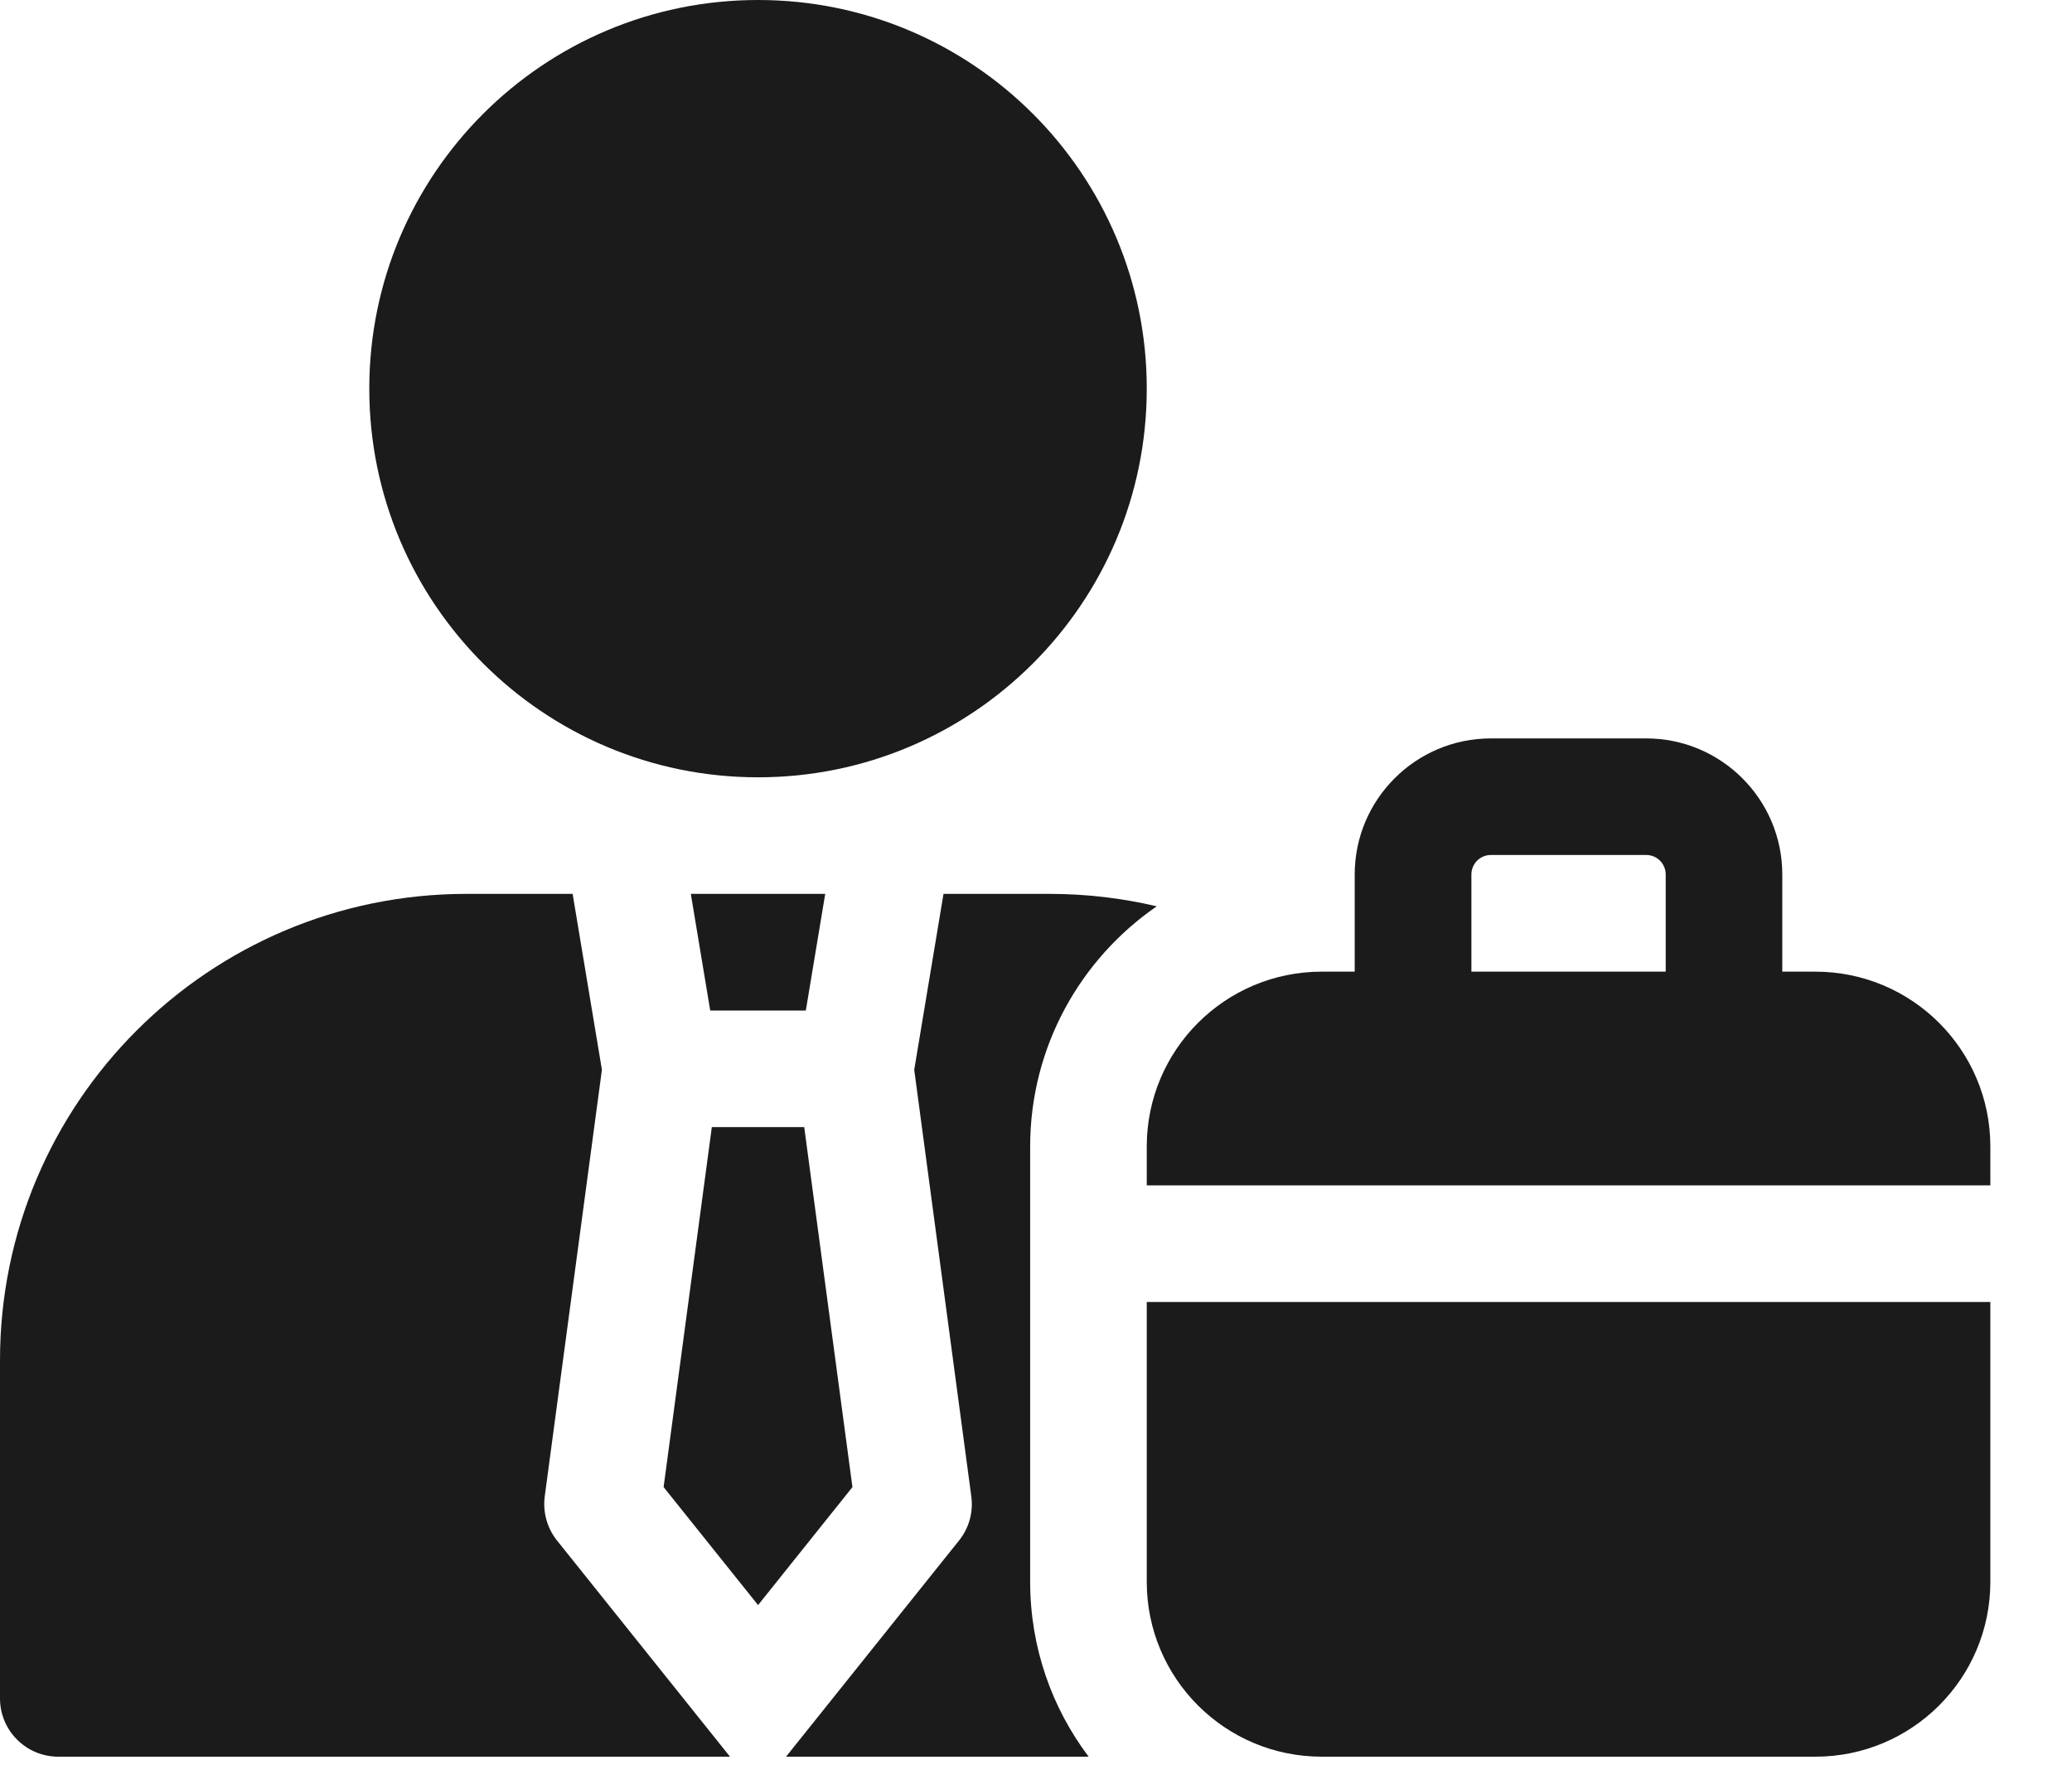 <svg width="22" height="19" viewBox="0 0 22 19" fill="none" xmlns="http://www.w3.org/2000/svg">
<path d="M8.049 8.255C10.328 8.255 12.176 6.407 12.176 4.127C12.176 1.848 10.328 0 8.049 0C5.769 0 3.921 1.848 3.921 4.127C3.921 6.407 5.769 8.255 8.049 8.255Z" fill="#1B1B1B"/>
<path d="M8.539 11.97H7.558L7.046 15.793L8.049 17.046L9.051 15.793L8.539 11.97Z" fill="#1B1B1B"/>
<path d="M7.541 10.732H8.556L8.762 9.493H7.335L7.541 10.732Z" fill="#1B1B1B"/>
<path d="M5.784 15.891L6.391 11.361L6.08 9.493H4.953C2.218 9.493 0 11.711 0 14.446V18.037C0 18.379 0.277 18.656 0.619 18.656H7.751L5.914 16.36C5.809 16.228 5.762 16.059 5.784 15.891Z" fill="#1B1B1B"/>
<path d="M12.282 9.625C11.917 9.539 11.536 9.493 11.144 9.493H10.018L9.707 11.361L10.313 15.891C10.336 16.059 10.289 16.228 10.183 16.36L8.346 18.656H11.559C11.169 18.139 10.938 17.495 10.938 16.799V12.176C10.938 11.119 11.471 10.184 12.282 9.625Z" fill="#1B1B1B"/>
<path d="M19.275 10.319H18.924V9.287C18.924 8.49 18.276 7.842 17.48 7.842H15.829C15.032 7.842 14.384 8.49 14.384 9.287V10.319H14.034C13.008 10.319 12.176 11.15 12.176 12.176V12.589H21.133V12.176C21.133 11.15 20.301 10.319 19.275 10.319ZM17.686 10.319H15.623V9.287C15.623 9.173 15.715 9.08 15.829 9.08H17.48C17.594 9.08 17.686 9.173 17.686 9.287V10.319Z" fill="#1B1B1B"/>
<path d="M12.176 16.799C12.176 17.825 13.008 18.656 14.034 18.656H19.275C20.301 18.656 21.133 17.825 21.133 16.799V13.827H12.176V16.799Z" fill="#1B1B1B"/>
</svg>
